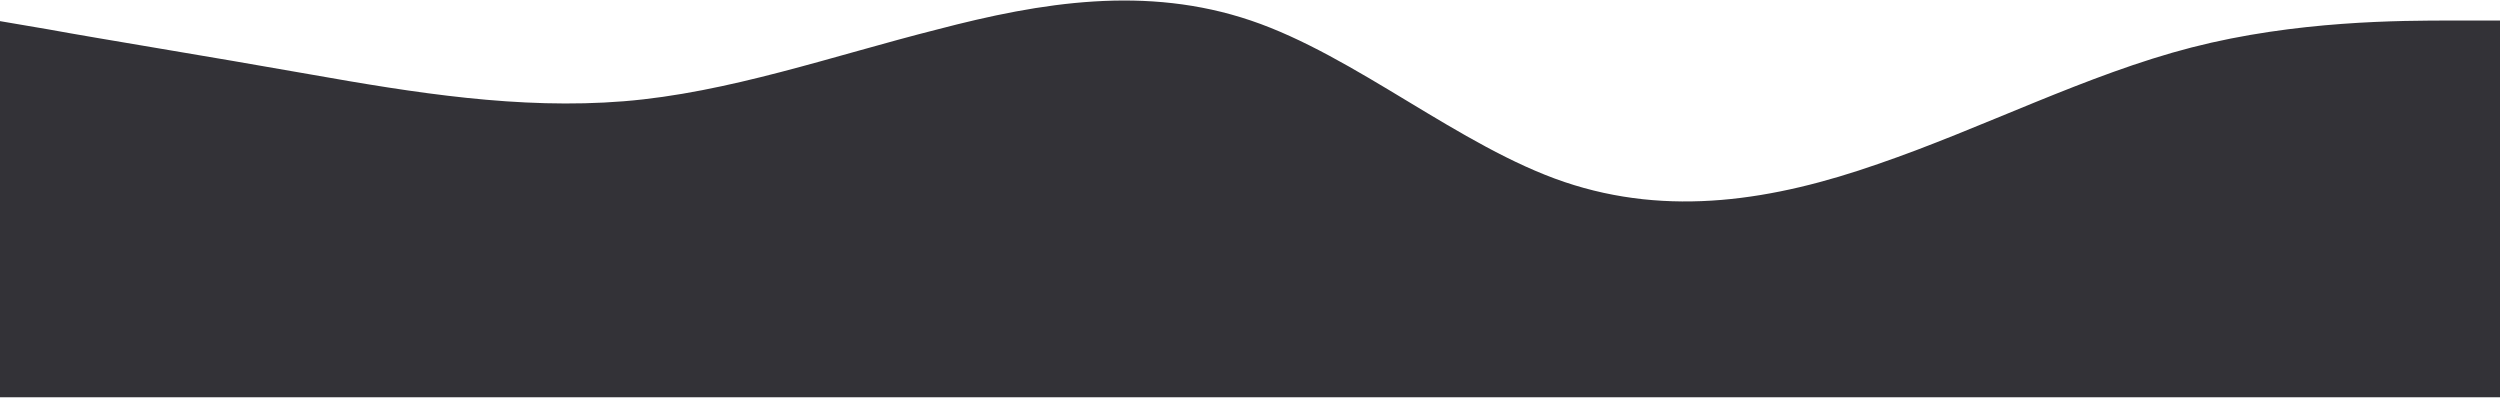 <svg width="1440" height="229" viewBox="0 0 1440 229" fill="none" xmlns="http://www.w3.org/2000/svg">
<path d="M-2 11.828L28.104 16.962C58.208 22.484 118.417 32.171 178.625 42.828C238.833 53.484 299.042 63.171 359.25 58.328C419.458 53.484 479.667 32.171 539.875 16.962C600.083 1.171 660.292 -8.516 720.5 11.828C780.708 32.171 840.917 84.484 901.125 104.828C961.333 125.171 1021.54 115.484 1081.75 94.462C1141.96 73.828 1202.17 42.828 1262.38 27.328C1322.58 11.828 1382.79 11.828 1412.9 11.828H1443V228.828H1412.9C1382.79 228.828 1322.58 228.828 1262.38 228.828C1202.17 228.828 1141.96 228.828 1081.75 228.828C1021.54 228.828 961.333 228.828 901.125 228.828C840.917 228.828 780.708 228.828 720.5 228.828C660.292 228.828 600.083 228.828 539.875 228.828C479.667 228.828 419.458 228.828 359.25 228.828C299.042 228.828 238.833 228.828 178.625 228.828C118.417 228.828 58.208 228.828 28.104 228.828H-2V11.828Z" fill="#333237"/>
</svg>
